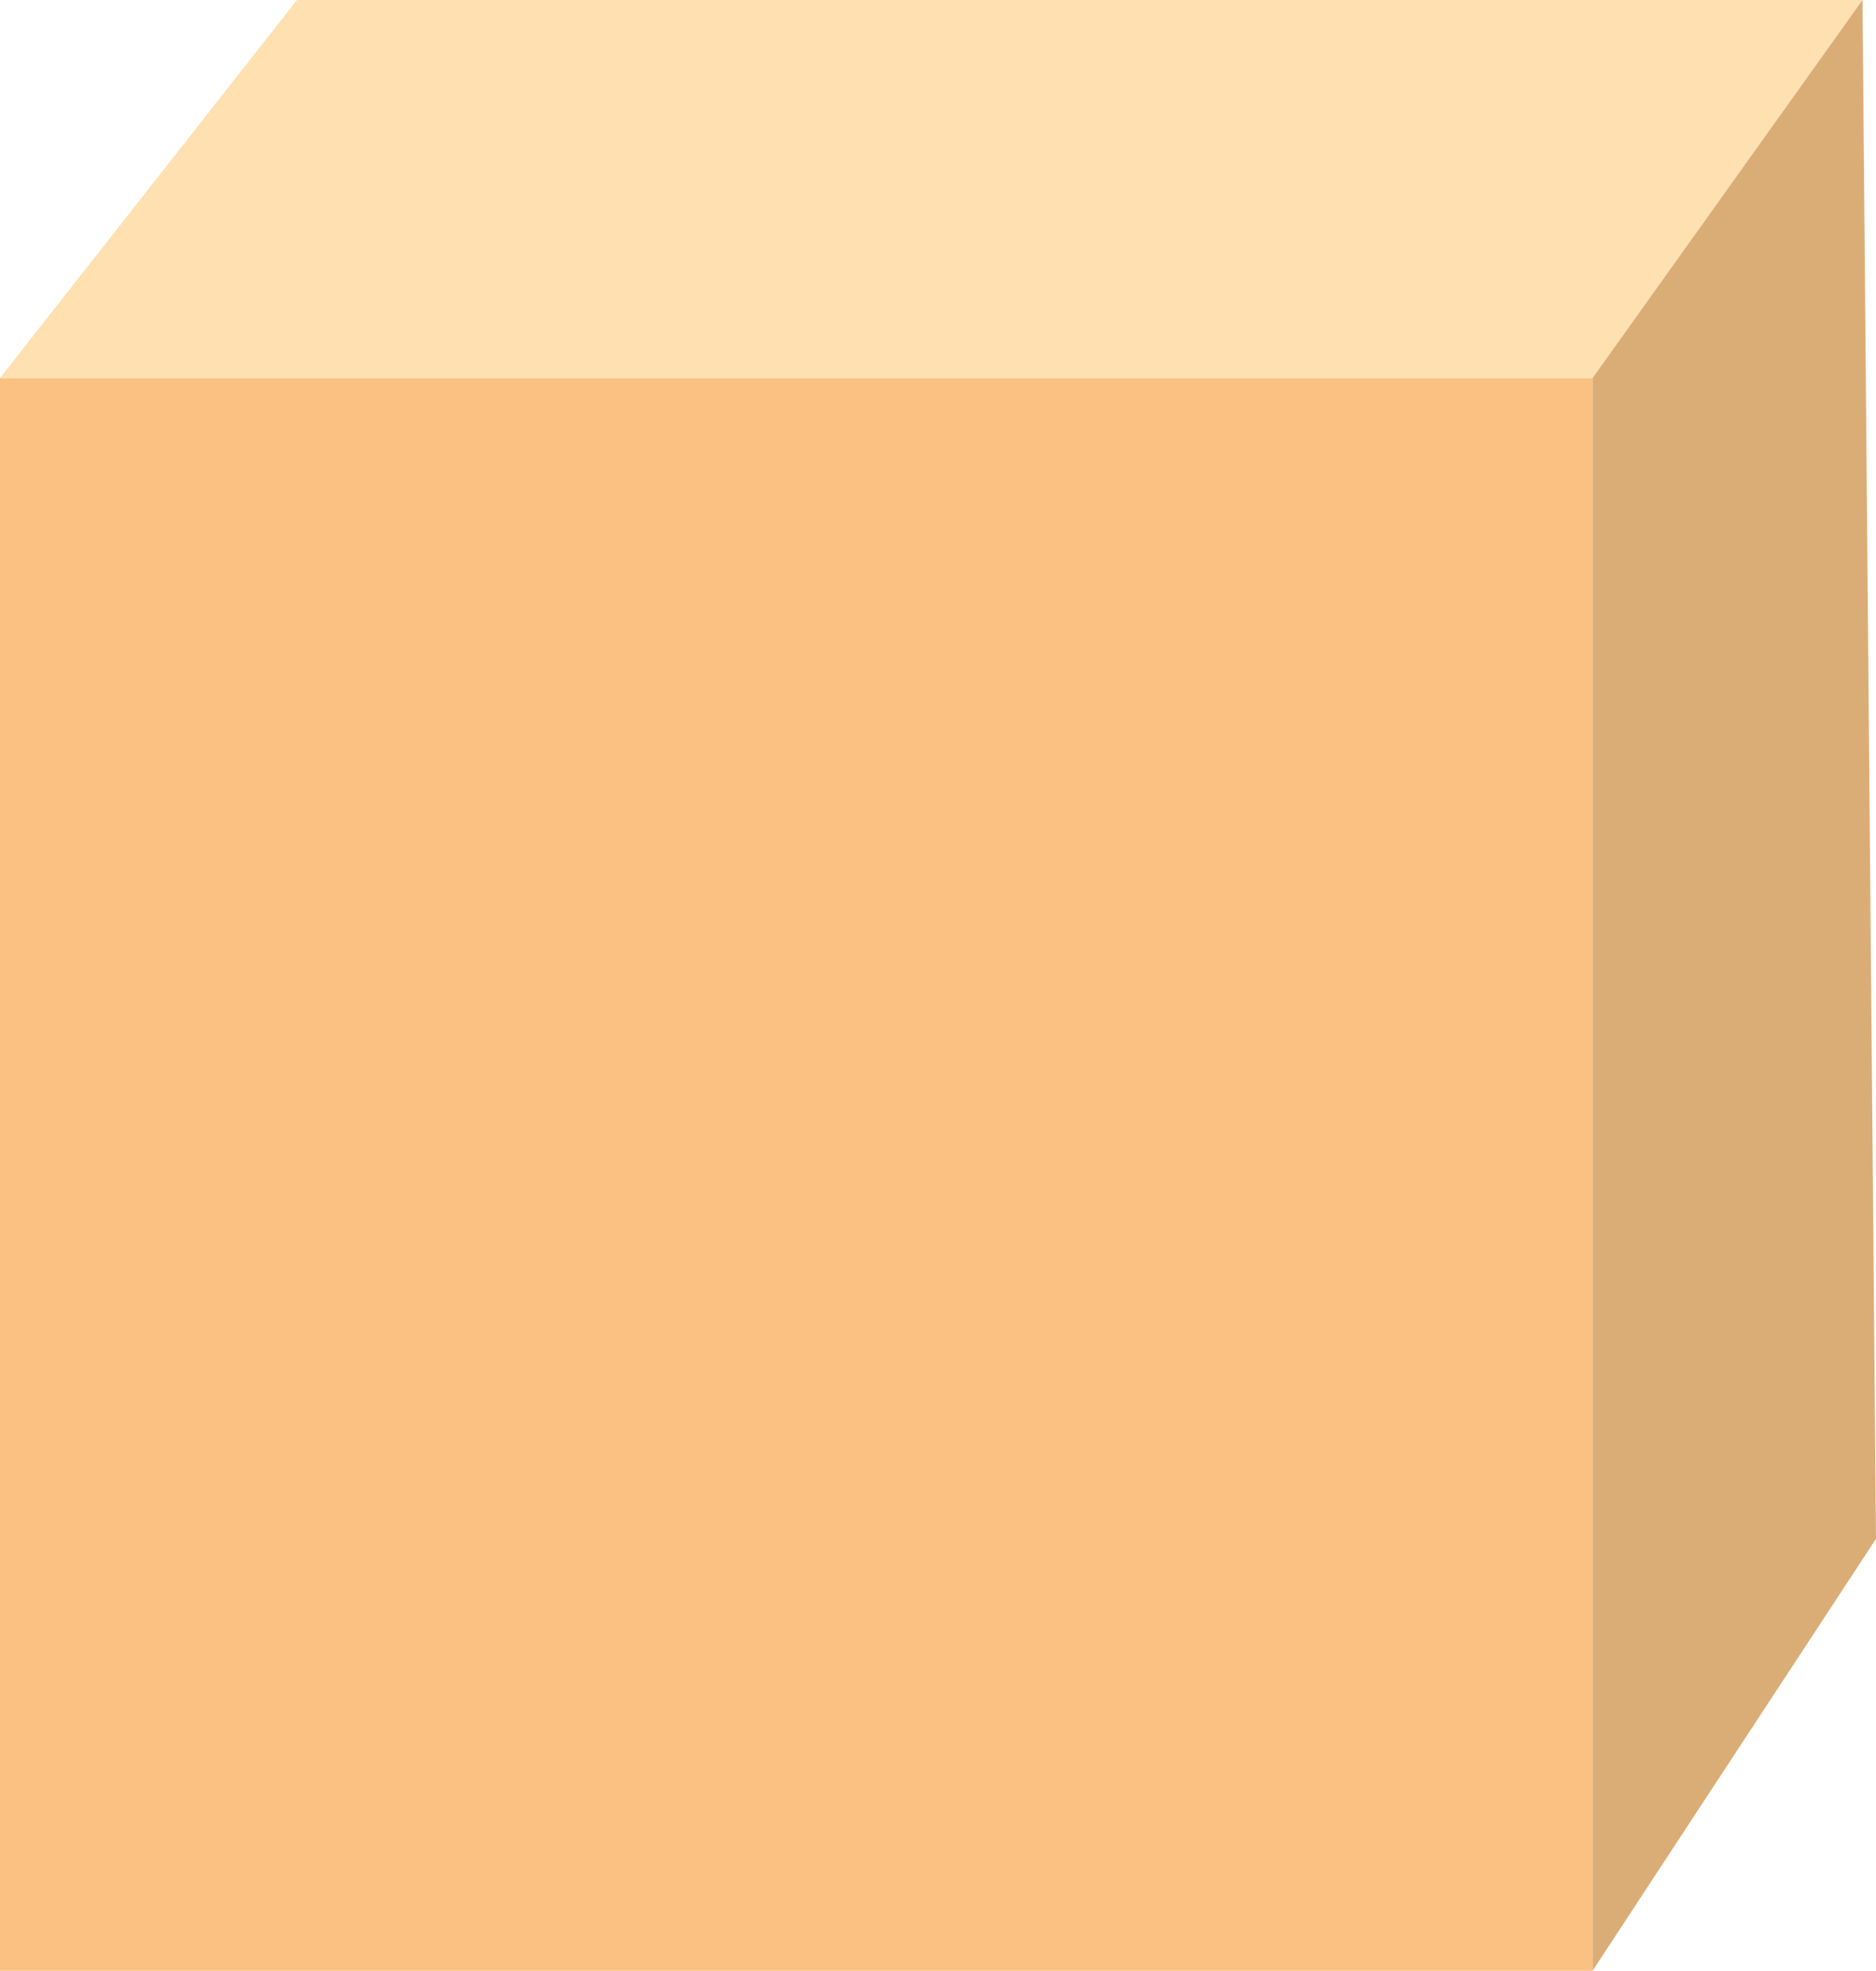 <svg xmlns="http://www.w3.org/2000/svg" width="92.481" height="97.094" viewBox="0 0 92.481 97.094">
  <defs>
    <style>
      .cls-1 {
        fill: #fac182;
      }

      .cls-2 {
        fill: #ffe0b1;
      }

      .cls-3 {
        fill: #dbad76;
      }
    </style>
  </defs>
  <g id="组_5336" data-name="组 5336" transform="translate(-1558.315 -298.666)">
    <path id="路径_14980" data-name="路径 14980" class="cls-1" d="M1558.315,317.287h78.509V395.76h-78.509Z"/>
    <path id="路径_14981" data-name="路径 14981" class="cls-2" d="M1572.952,298.666h77.178l-13.306,18.621h-78.509Z"/>
    <path id="路径_14982" data-name="路径 14982" class="cls-3" d="M1636.824,317.287V395.76l13.972-21.28-.666-75.814Z"/>
  </g>
</svg>
